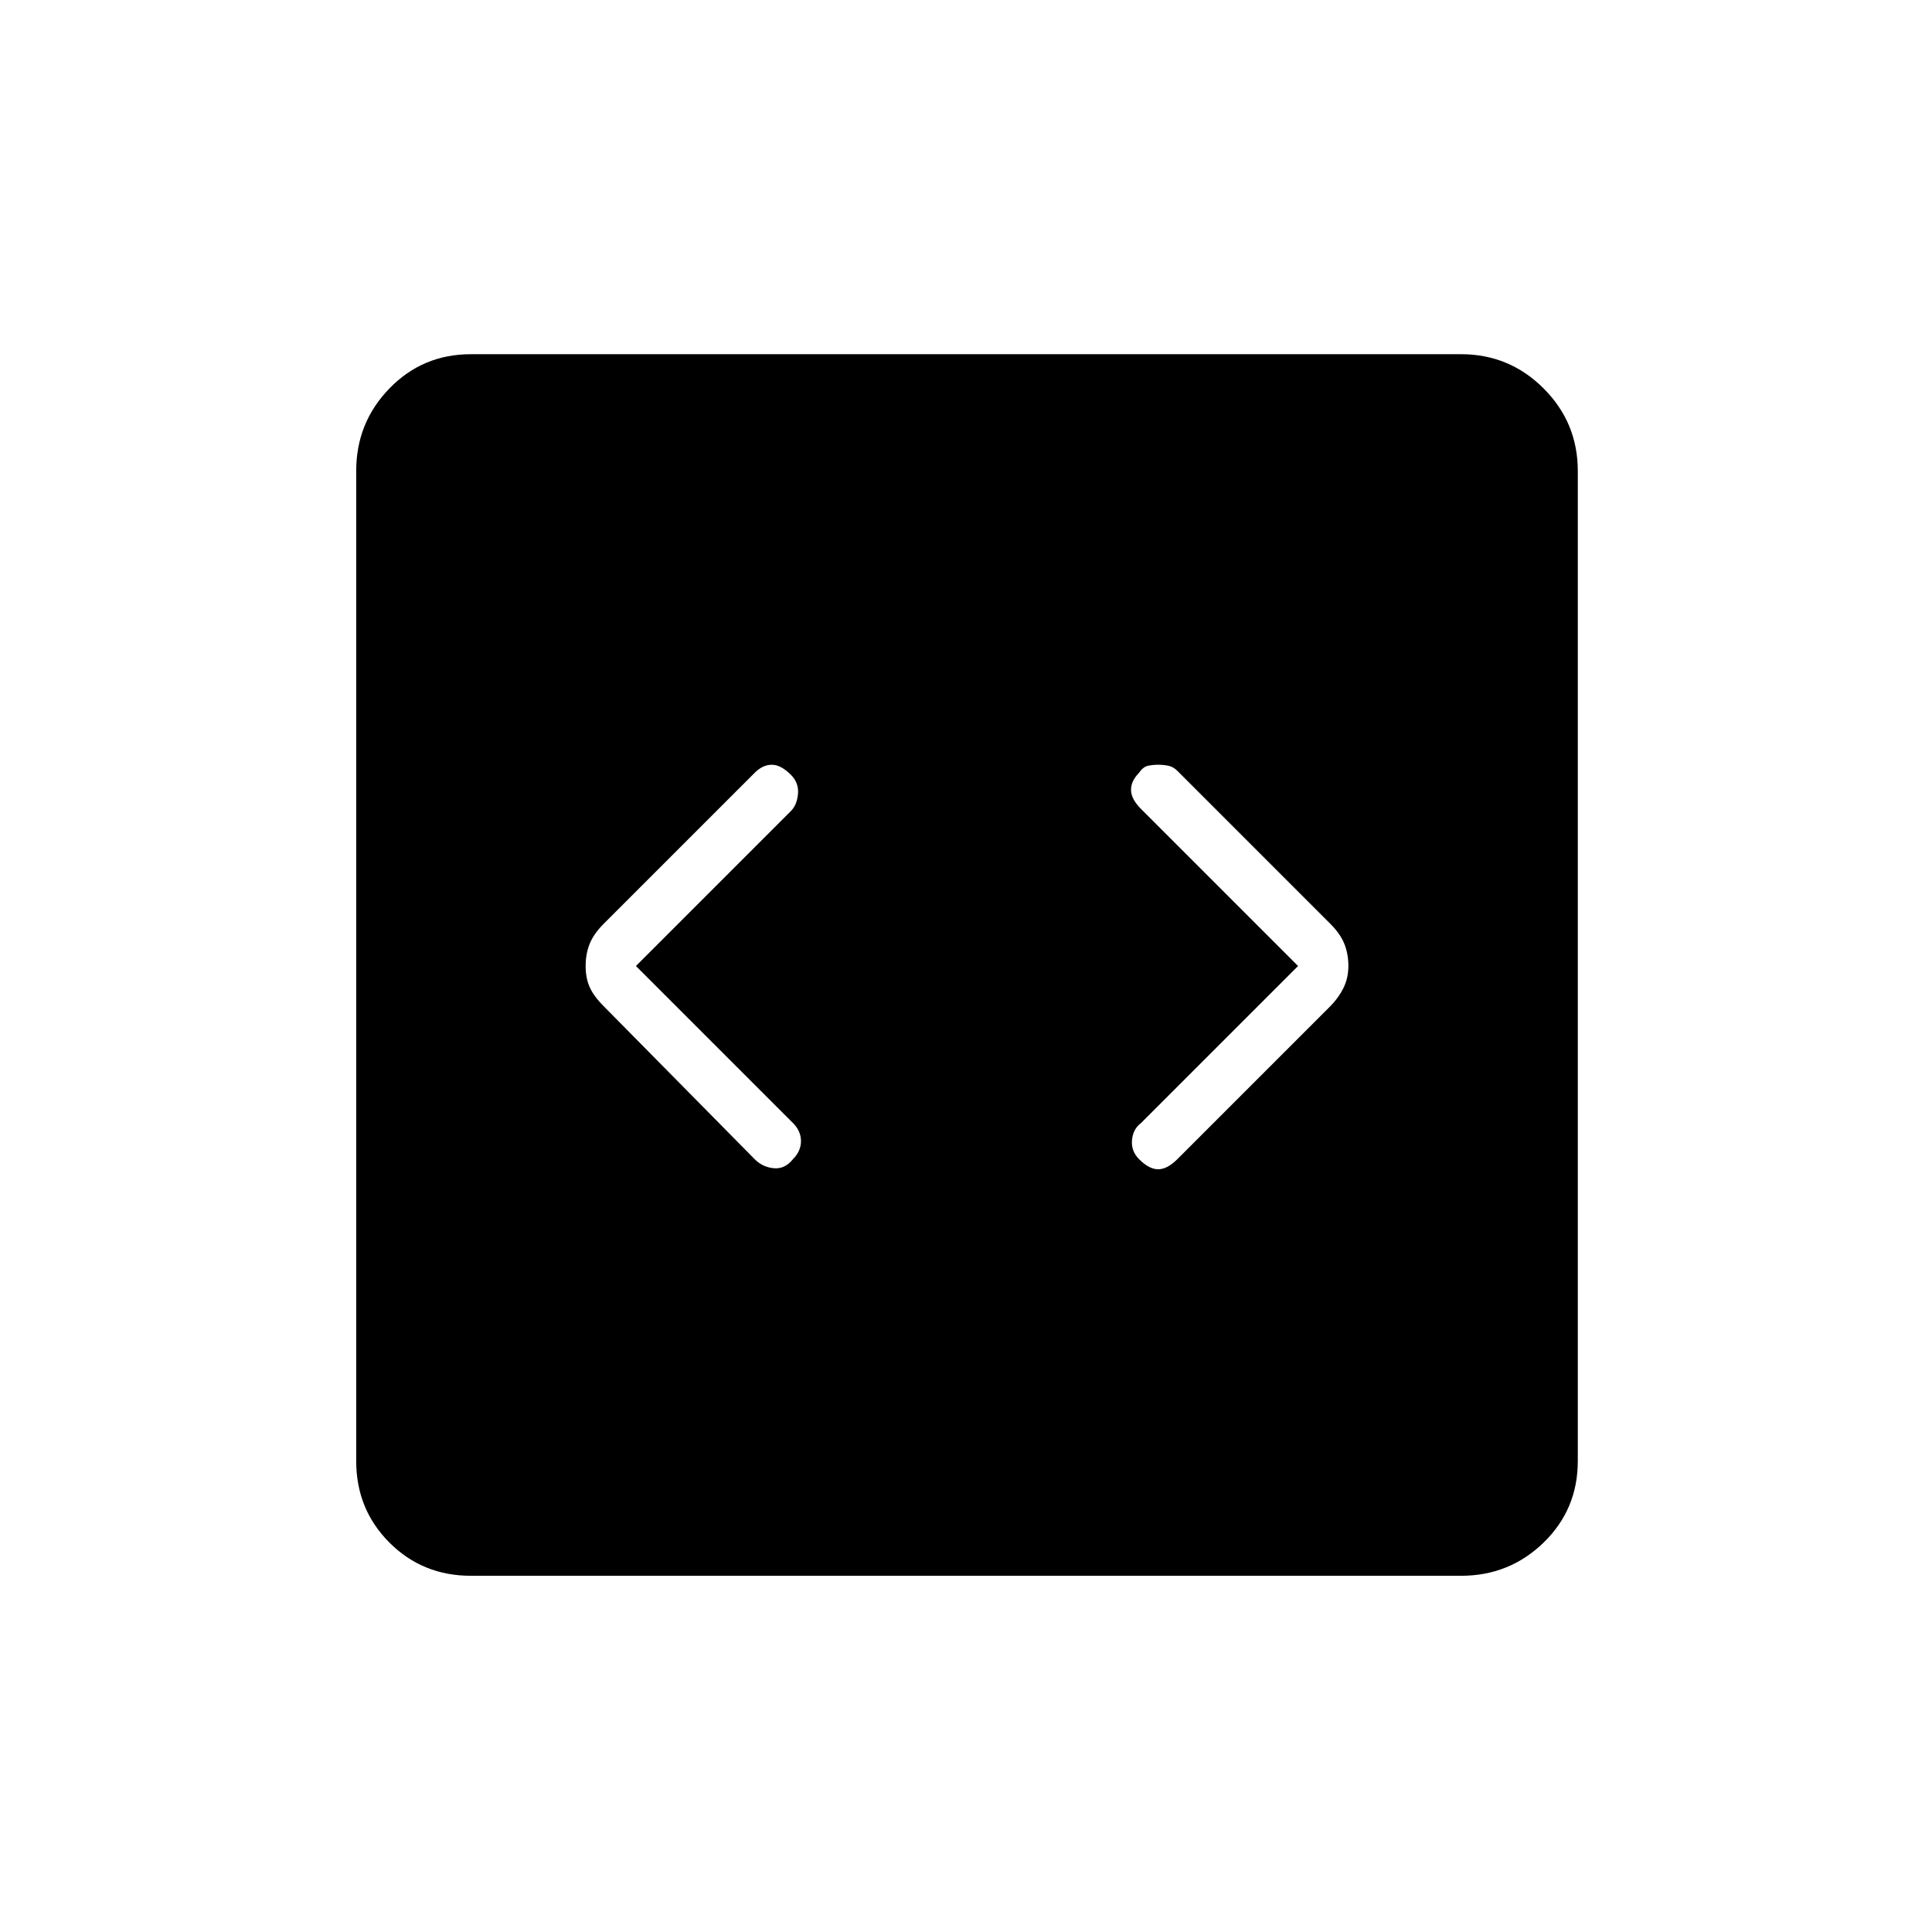 <svg xmlns="http://www.w3.org/2000/svg" height="24" width="24"><path d="m7.9 12 1.925-1.925q.075-.075.088-.212.012-.138-.088-.238Q9.7 9.5 9.588 9.5q-.113 0-.213.1L7.5 11.475q-.125.125-.175.25-.05.125-.05.275 0 .15.05.262.05.113.175.238l1.875 1.9q.1.1.238.112.137.013.237-.112.1-.1.1-.225t-.1-.225Zm8.225 0-1.95 1.95q-.1.075-.113.212-.012.138.088.238.125.125.237.125.113 0 .238-.125l1.9-1.9q.1-.1.163-.225.062-.125.062-.275 0-.15-.05-.275-.05-.125-.175-.25l-1.9-1.9q-.05-.05-.112-.063-.063-.012-.125-.012-.063 0-.125.012-.063.013-.113.088-.1.1-.1.212 0 .113.125.238ZM5.85 19.575q-.6 0-1.012-.412-.413-.413-.413-1.013V5.85q0-.6.413-1.025Q5.25 4.4 5.85 4.4h12.3q.6 0 1.025.425.425.425.425 1.025v12.3q0 .6-.425 1.013-.425.412-1.025.412Z"/></svg>